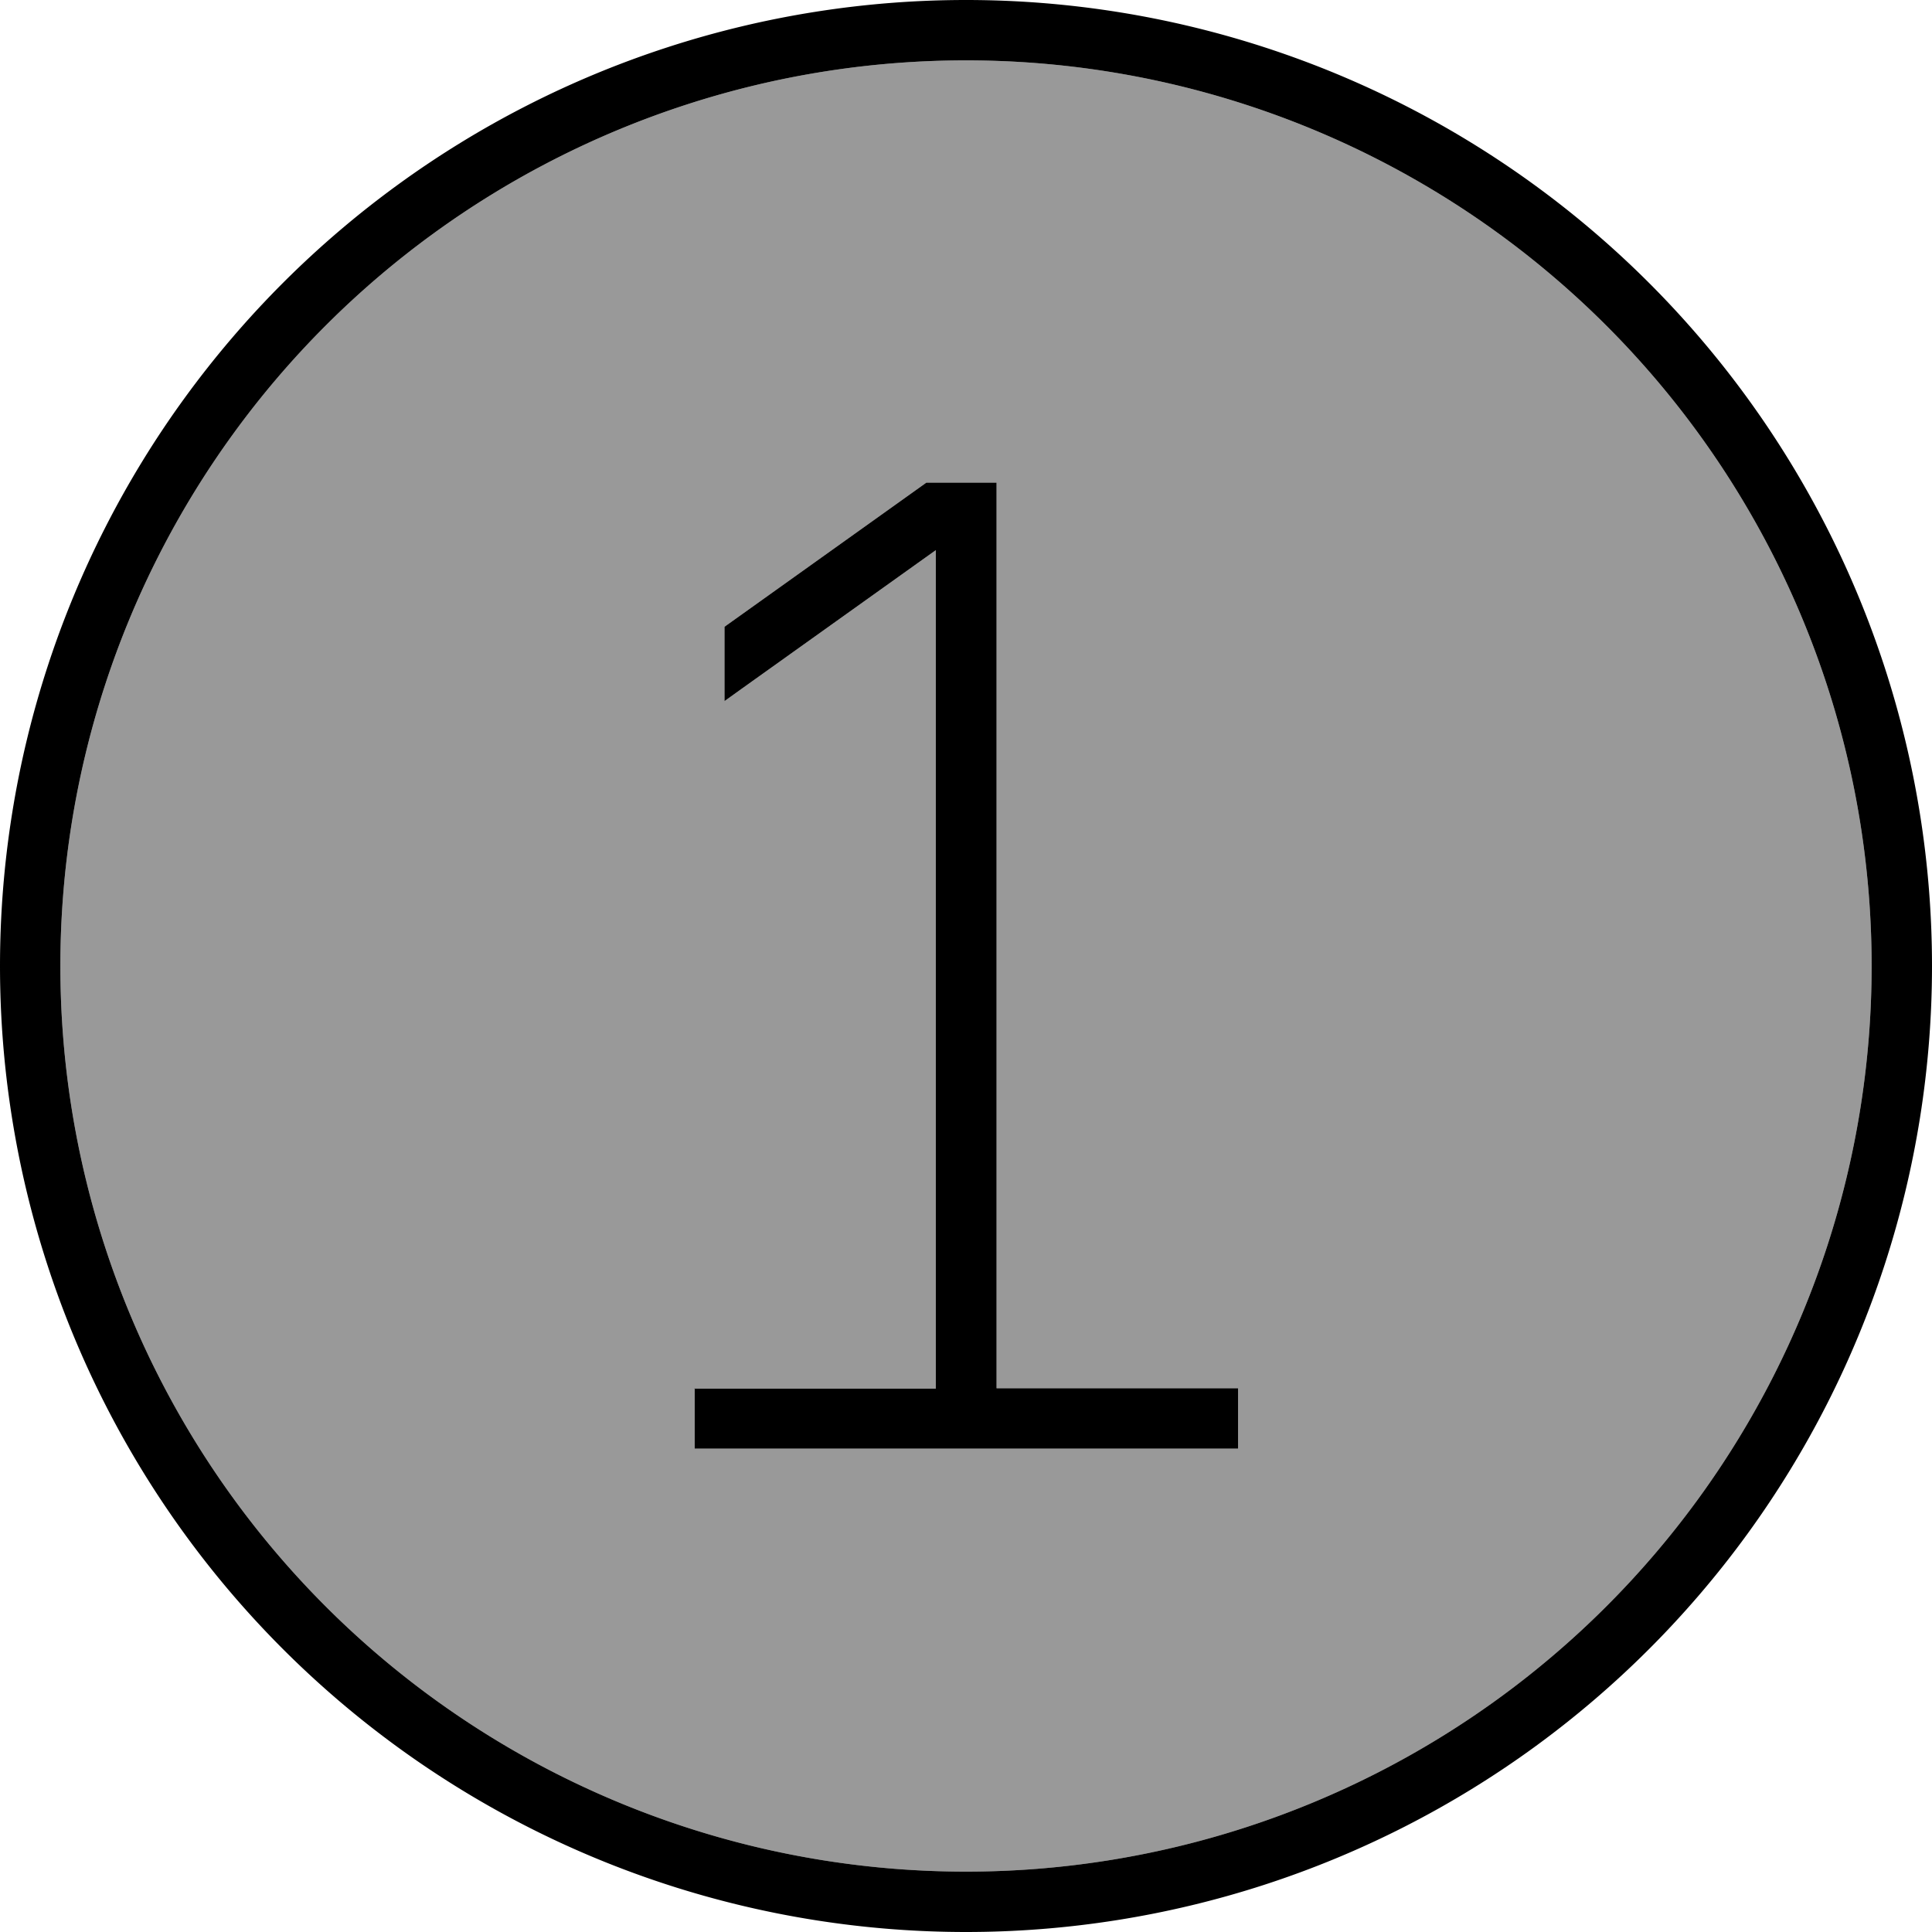 <svg xmlns="http://www.w3.org/2000/svg" viewBox="0 0 512 512"><!--! Font Awesome Pro 6.7.1 by @fontawesome - https://fontawesome.com License - https://fontawesome.com/license (Commercial License) Copyright 2024 Fonticons, Inc. --><defs><style>.fa-secondary{opacity:.4}</style></defs><path class="fa-secondary" d="M16 256a240 240 0 1 0 480 0A240 240 0 1 0 16 256zM184 368l8 0 56 0 0-222.2-51.4 36.7-4.6 3.3 0-19.7 51.4-36.7 2.1-1.5 2.6 0 8 0 8 0 0 8 0 232 56 0 8 0 0 16-8 0-64 0-64 0-8 0 0-16z"/><path class="fa-primary" d="M496 256A240 240 0 1 0 16 256a240 240 0 1 0 480 0zM0 256a256 256 0 1 1 512 0A256 256 0 1 1 0 256zM184 368l8 0 56 0 0-222.2-51.4 36.7-4.6 3.3 0-19.7 51.4-36.7 2.1-1.5 2.6 0 8 0 8 0 0 8 0 232 56 0 8 0 0 16-8 0-64 0-64 0-8 0 0-16z"/></svg>